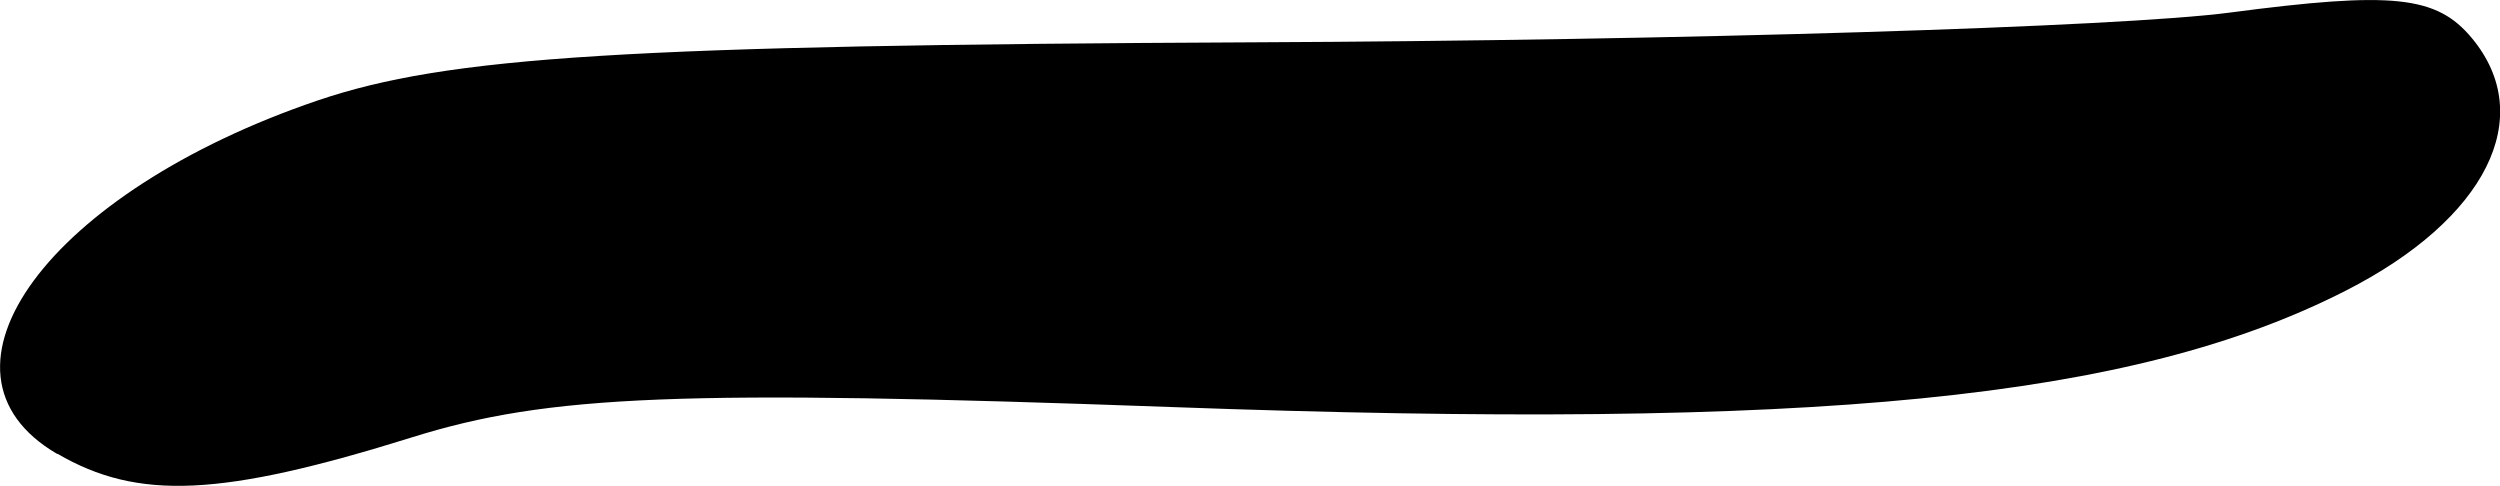 <?xml version="1.0" encoding="UTF-8" standalone="no"?>
<!-- Created with Inkscape (http://www.inkscape.org/) -->

<svg
   version="1.1"
   id="svg1"
   width="12.111"
   height="2.354"
   viewBox="0 0 12.111 2.354"
   xmlns="http://www.w3.org/2000/svg"
   xmlns:svg="http://www.w3.org/2000/svg">
  <defs
     id="defs1" />
  <g
     id="g1"
     transform="translate(-252.963,-66.428)">
    <path
       style="fill:#000000"
       d="m 253.24,68.627 c -0.683,-0.398 -0.041,-1.269 1.261,-1.712 0.631,-0.214 1.495,-0.268 4.539,-0.282 2.068,-0.009 4.194,-0.074 4.725,-0.144 0.79,-0.104 1.002,-0.082 1.173,0.124 0.317,0.382 0.07,0.876 -0.611,1.223 -1.031,0.526 -2.557,0.678 -5.686,0.564 -2.375,-0.086 -3.02,-0.06 -3.68,0.146 -0.926,0.289 -1.329,0.308 -1.72,0.08 z"
       id="path32" />
  </g>
</svg>
